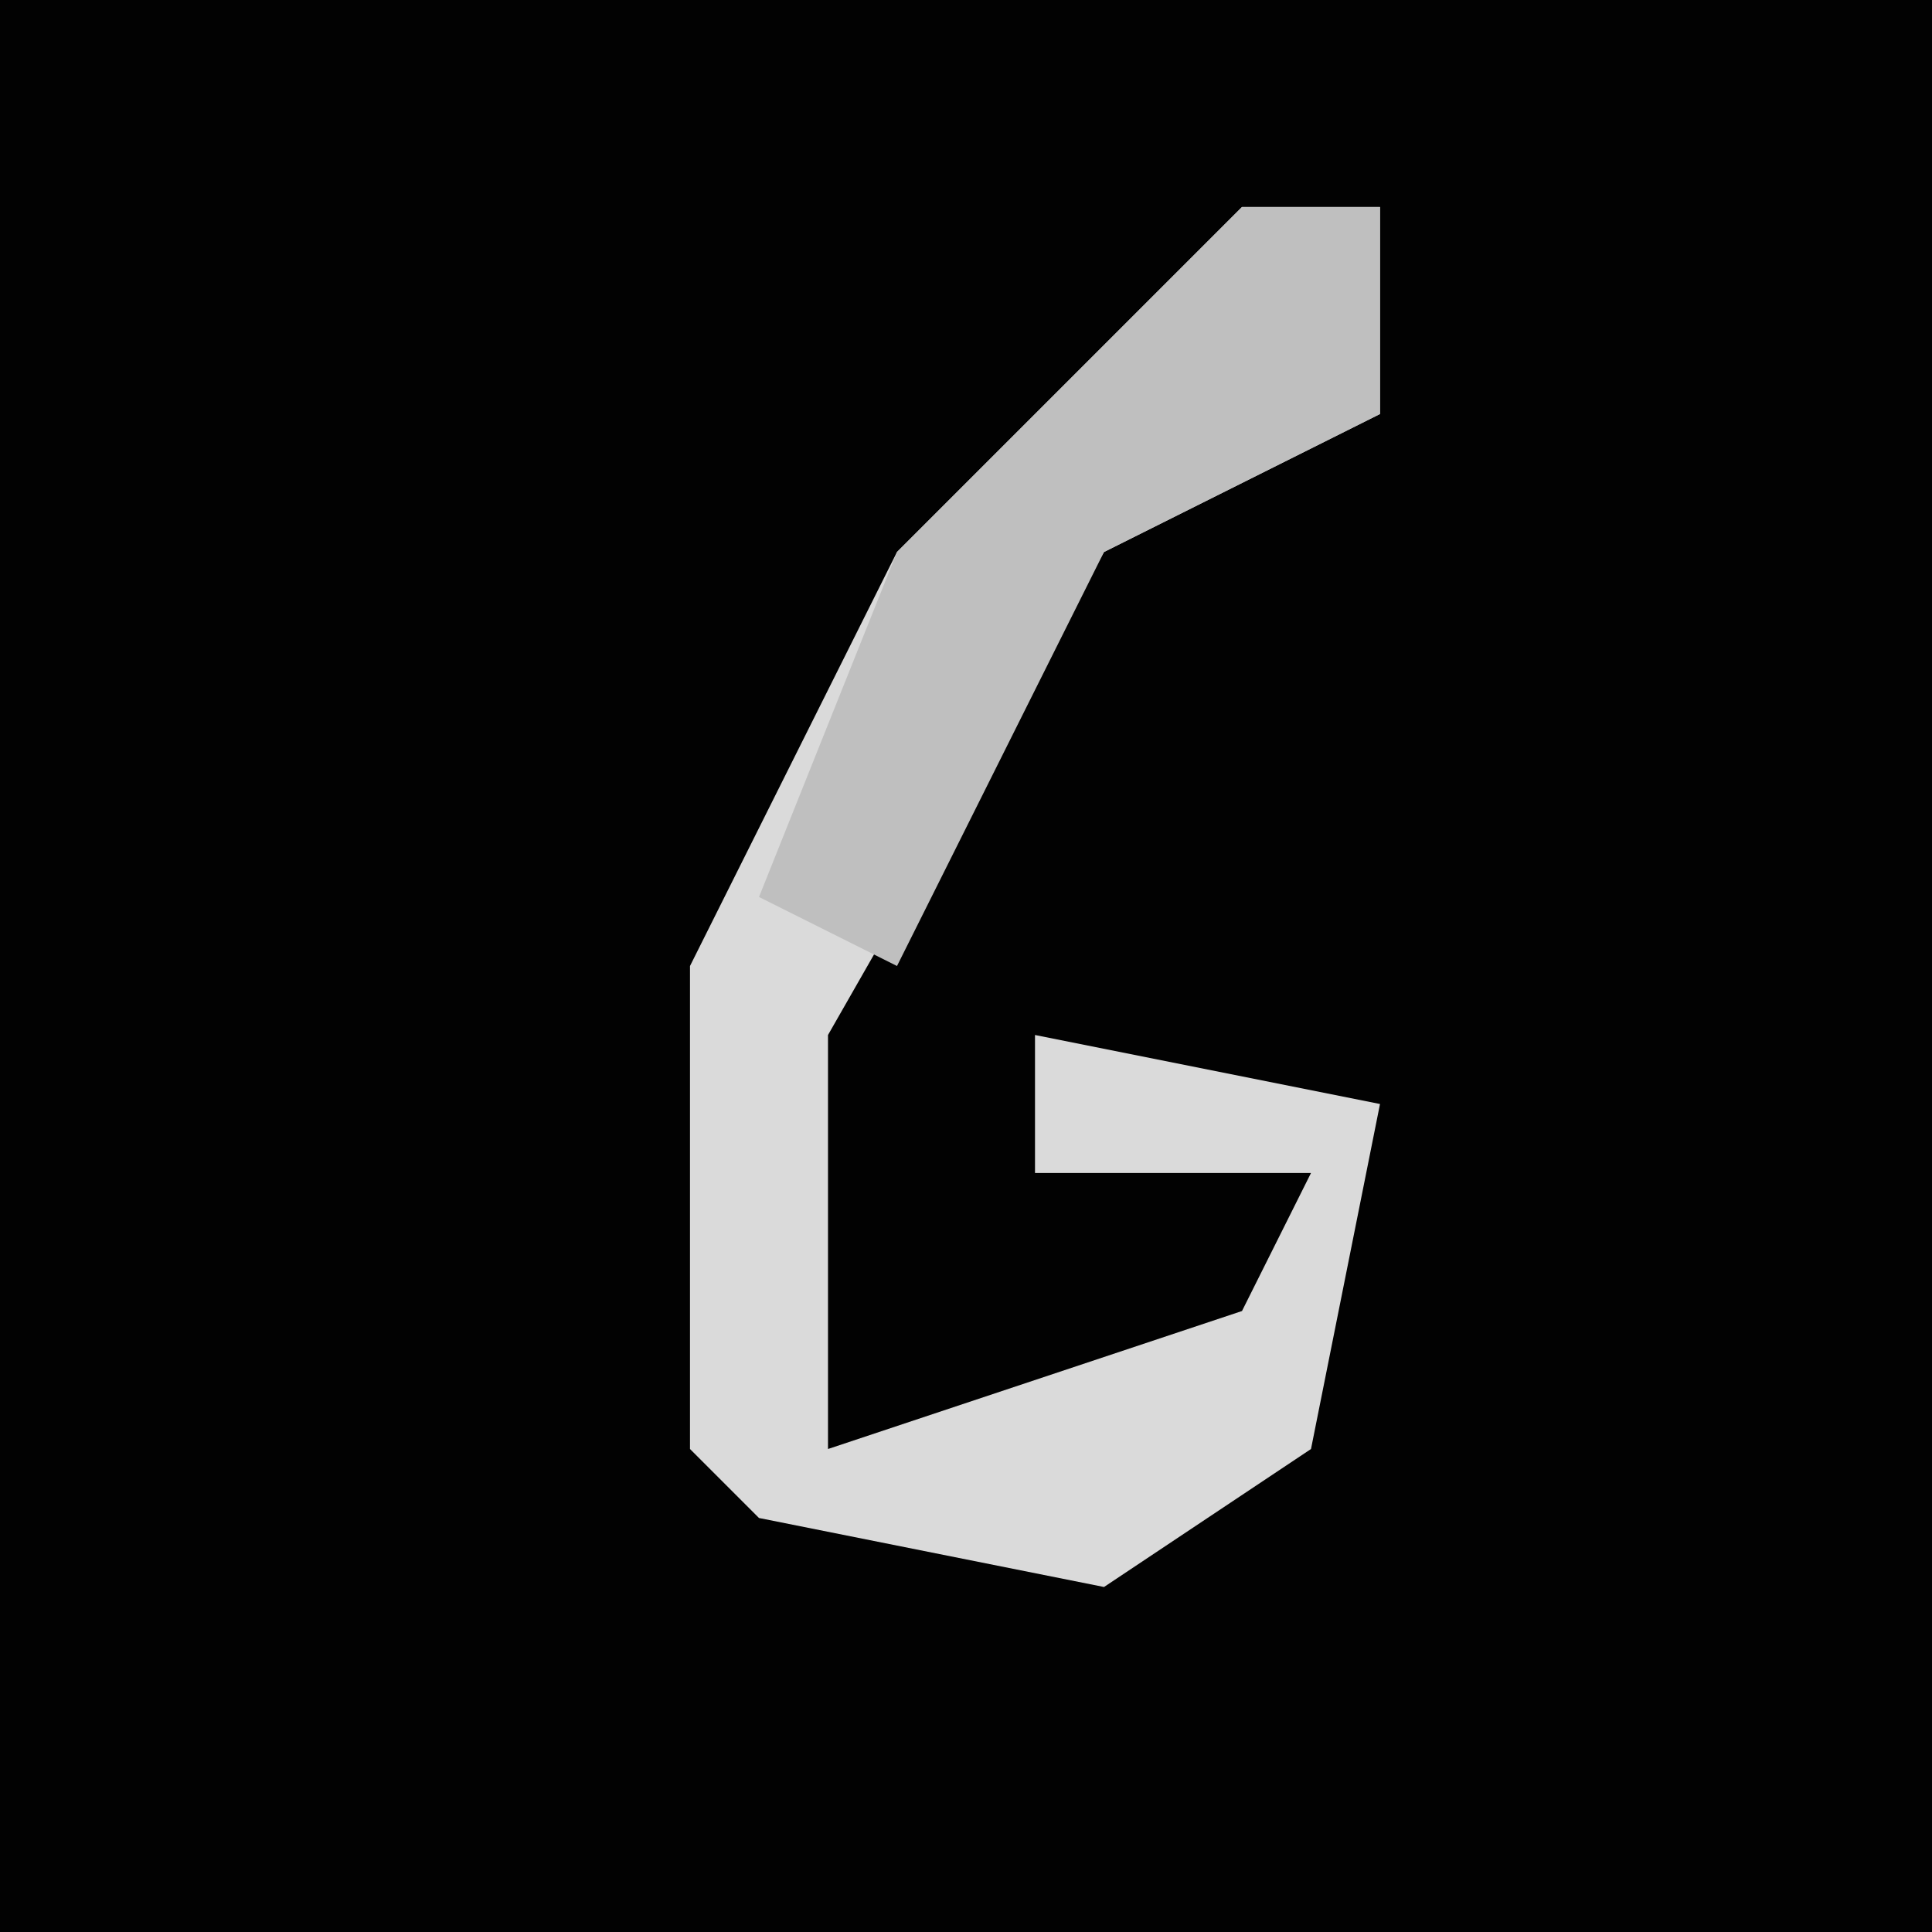 <?xml version="1.0" encoding="UTF-8"?>
<svg version="1.1" xmlns="http://www.w3.org/2000/svg" width="28" height="28">
<path d="M0,0 L28,0 L28,28 L0,28 Z " fill="#020202" transform="translate(0,0)"/>
<path d="M0,0 L2,0 L2,3 L-2,5 L-6,12 L-6,18 L0,16 L1,14 L-3,14 L-3,12 L2,13 L1,18 L-2,20 L-7,19 L-8,18 L-8,11 L-5,5 Z " fill="#DADADA" transform="translate(18,3)"/>
<path d="M0,0 L2,0 L2,3 L-2,5 L-5,11 L-7,10 L-5,5 Z " fill="#BFBFBF" transform="translate(18,3)"/>
</svg>
